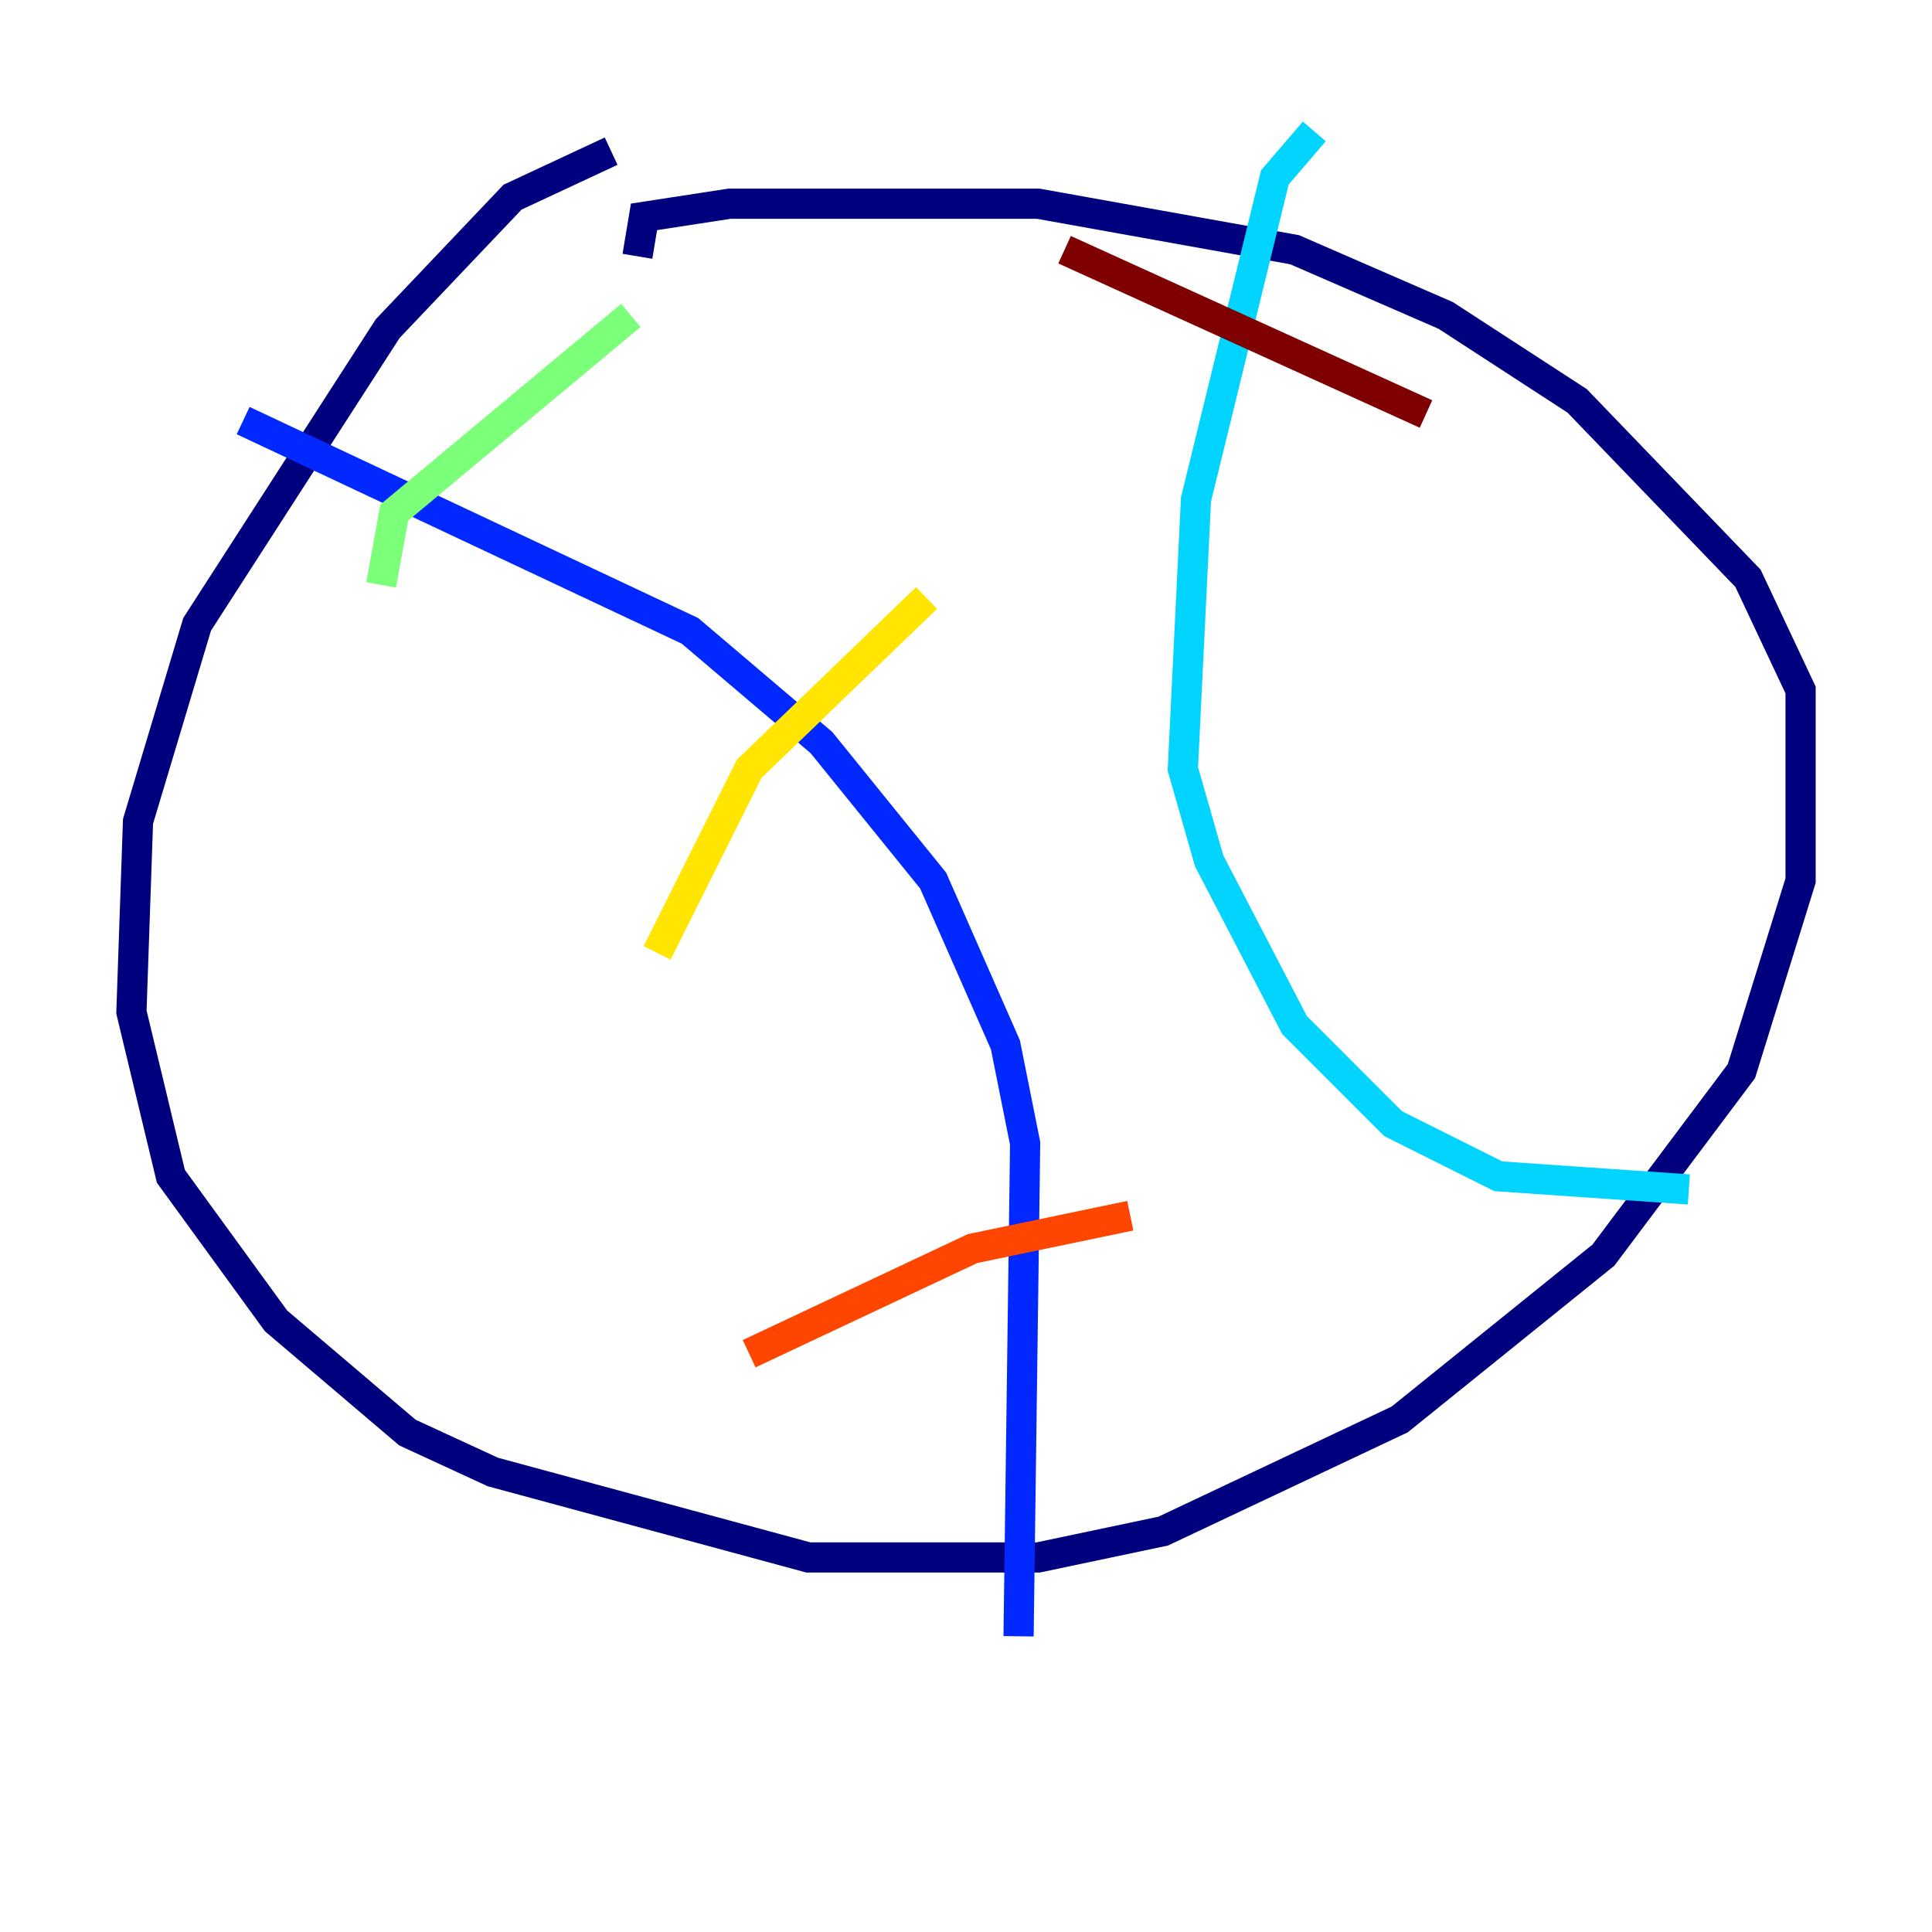 <?xml version="1.0" encoding="utf-8" ?>
<svg baseProfile="tiny" height="128" version="1.2" viewBox="0,0,128,128" width="128" xmlns="http://www.w3.org/2000/svg" xmlns:ev="http://www.w3.org/2001/xml-events" xmlns:xlink="http://www.w3.org/1999/xlink"><defs /><polyline fill="none" points="40.49,10.014 33.959,13.061 25.687,21.769 13.061,41.361 9.143,54.422 8.707,67.048 11.32,77.932 18.286,87.51 26.993,94.912 32.653,97.524 53.551,103.184 68.789,103.184 77.061,101.442 92.735,94.041 106.231,83.156 115.374,70.966 119.293,58.34 119.293,45.714 115.809,38.313 104.49,26.558 95.782,20.898 85.769,16.544 68.789,13.497 48.327,13.497 42.667,14.367 42.231,16.98" stroke="#00007f" stroke-width="2" /><polyline fill="none" points="16.109,27.864 45.714,41.796 54.422,49.197 61.823,58.34 66.612,69.225 67.918,75.755 67.483,108.408" stroke="#0028ff" stroke-width="2" /><polyline fill="none" points="87.075,8.707 84.463,11.755 79.238,33.088 78.367,50.939 80.109,57.034 85.769,67.918 92.299,74.449 99.265,77.932 111.891,78.803" stroke="#00d4ff" stroke-width="2" /><polyline fill="none" points="25.252,38.748 26.122,33.959 41.796,20.898" stroke="#7cff79" stroke-width="2" /><polyline fill="none" points="61.388,39.619 49.633,50.939 43.537,63.129" stroke="#ffe500" stroke-width="2" /><polyline fill="none" points="74.884,80.544 64.435,82.721 49.633,89.687" stroke="#ff4600" stroke-width="2" /><polyline fill="none" points="70.531,16.544 94.476,27.429" stroke="#7f0000" stroke-width="2" /></svg>